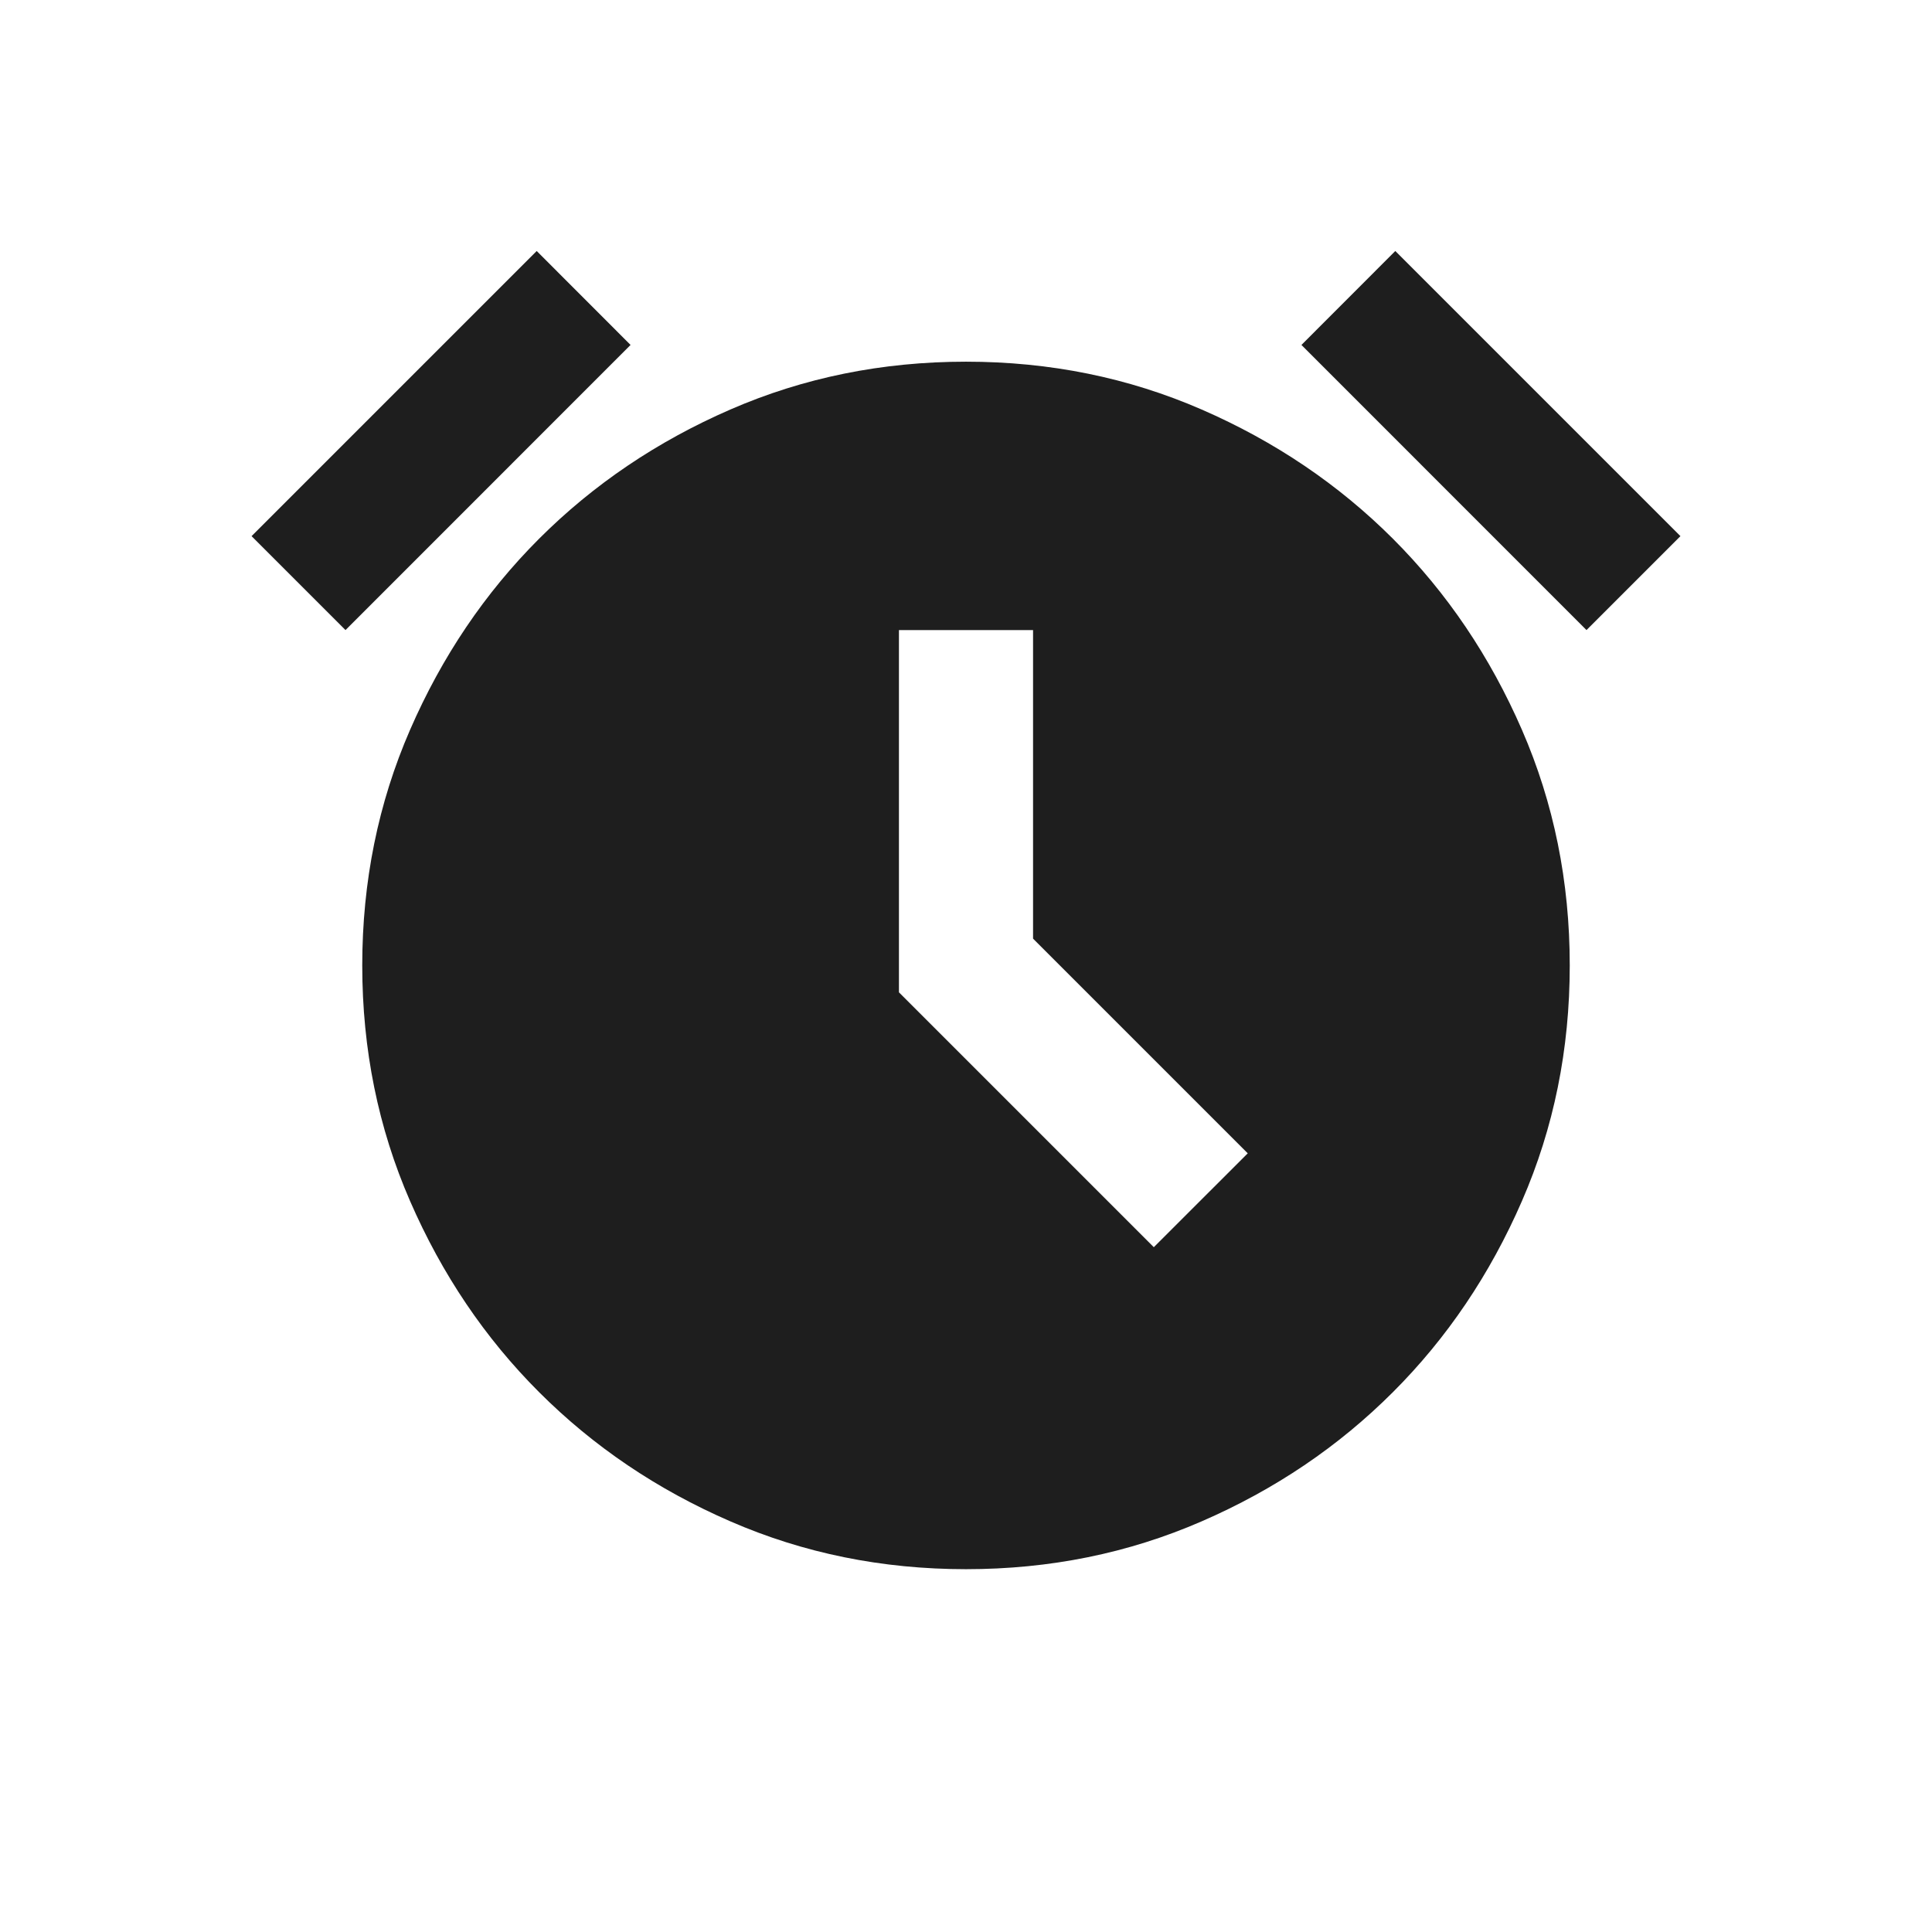 <svg width="24" height="24" viewBox="0 0 24 24" fill="none" xmlns="http://www.w3.org/2000/svg">
<path d="M12 19.493C10.958 19.493 9.983 19.295 9.073 18.899C8.163 18.504 7.372 17.969 6.698 17.295C6.024 16.622 5.49 15.83 5.094 14.92C4.698 14.011 4.5 13.035 4.5 11.993C4.5 10.952 4.698 9.976 5.094 9.066C5.49 8.156 6.024 7.365 6.698 6.691C7.372 6.018 8.163 5.483 9.073 5.087C9.983 4.691 10.958 4.493 12 4.493C13.042 4.493 14.017 4.691 14.927 5.087C15.837 5.483 16.628 6.018 17.302 6.691C17.976 7.365 18.51 8.156 18.906 9.066C19.302 9.976 19.5 10.952 19.5 11.993C19.5 13.035 19.302 14.011 18.906 14.92C18.51 15.83 17.976 16.622 17.302 17.295C16.628 17.969 15.837 18.504 14.927 18.899C14.017 19.295 13.042 19.493 12 19.493ZM14.333 15.493L15.5 14.327L12.833 11.66V7.827H11.167V12.327L14.333 15.493ZM6.667 3.118L7.833 4.285L4.292 7.827L3.125 6.66L6.667 3.118ZM17.333 3.118L20.875 6.66L19.708 7.827L16.167 4.285L17.333 3.118Z" fill="#1E1E1E"/>
</svg>
